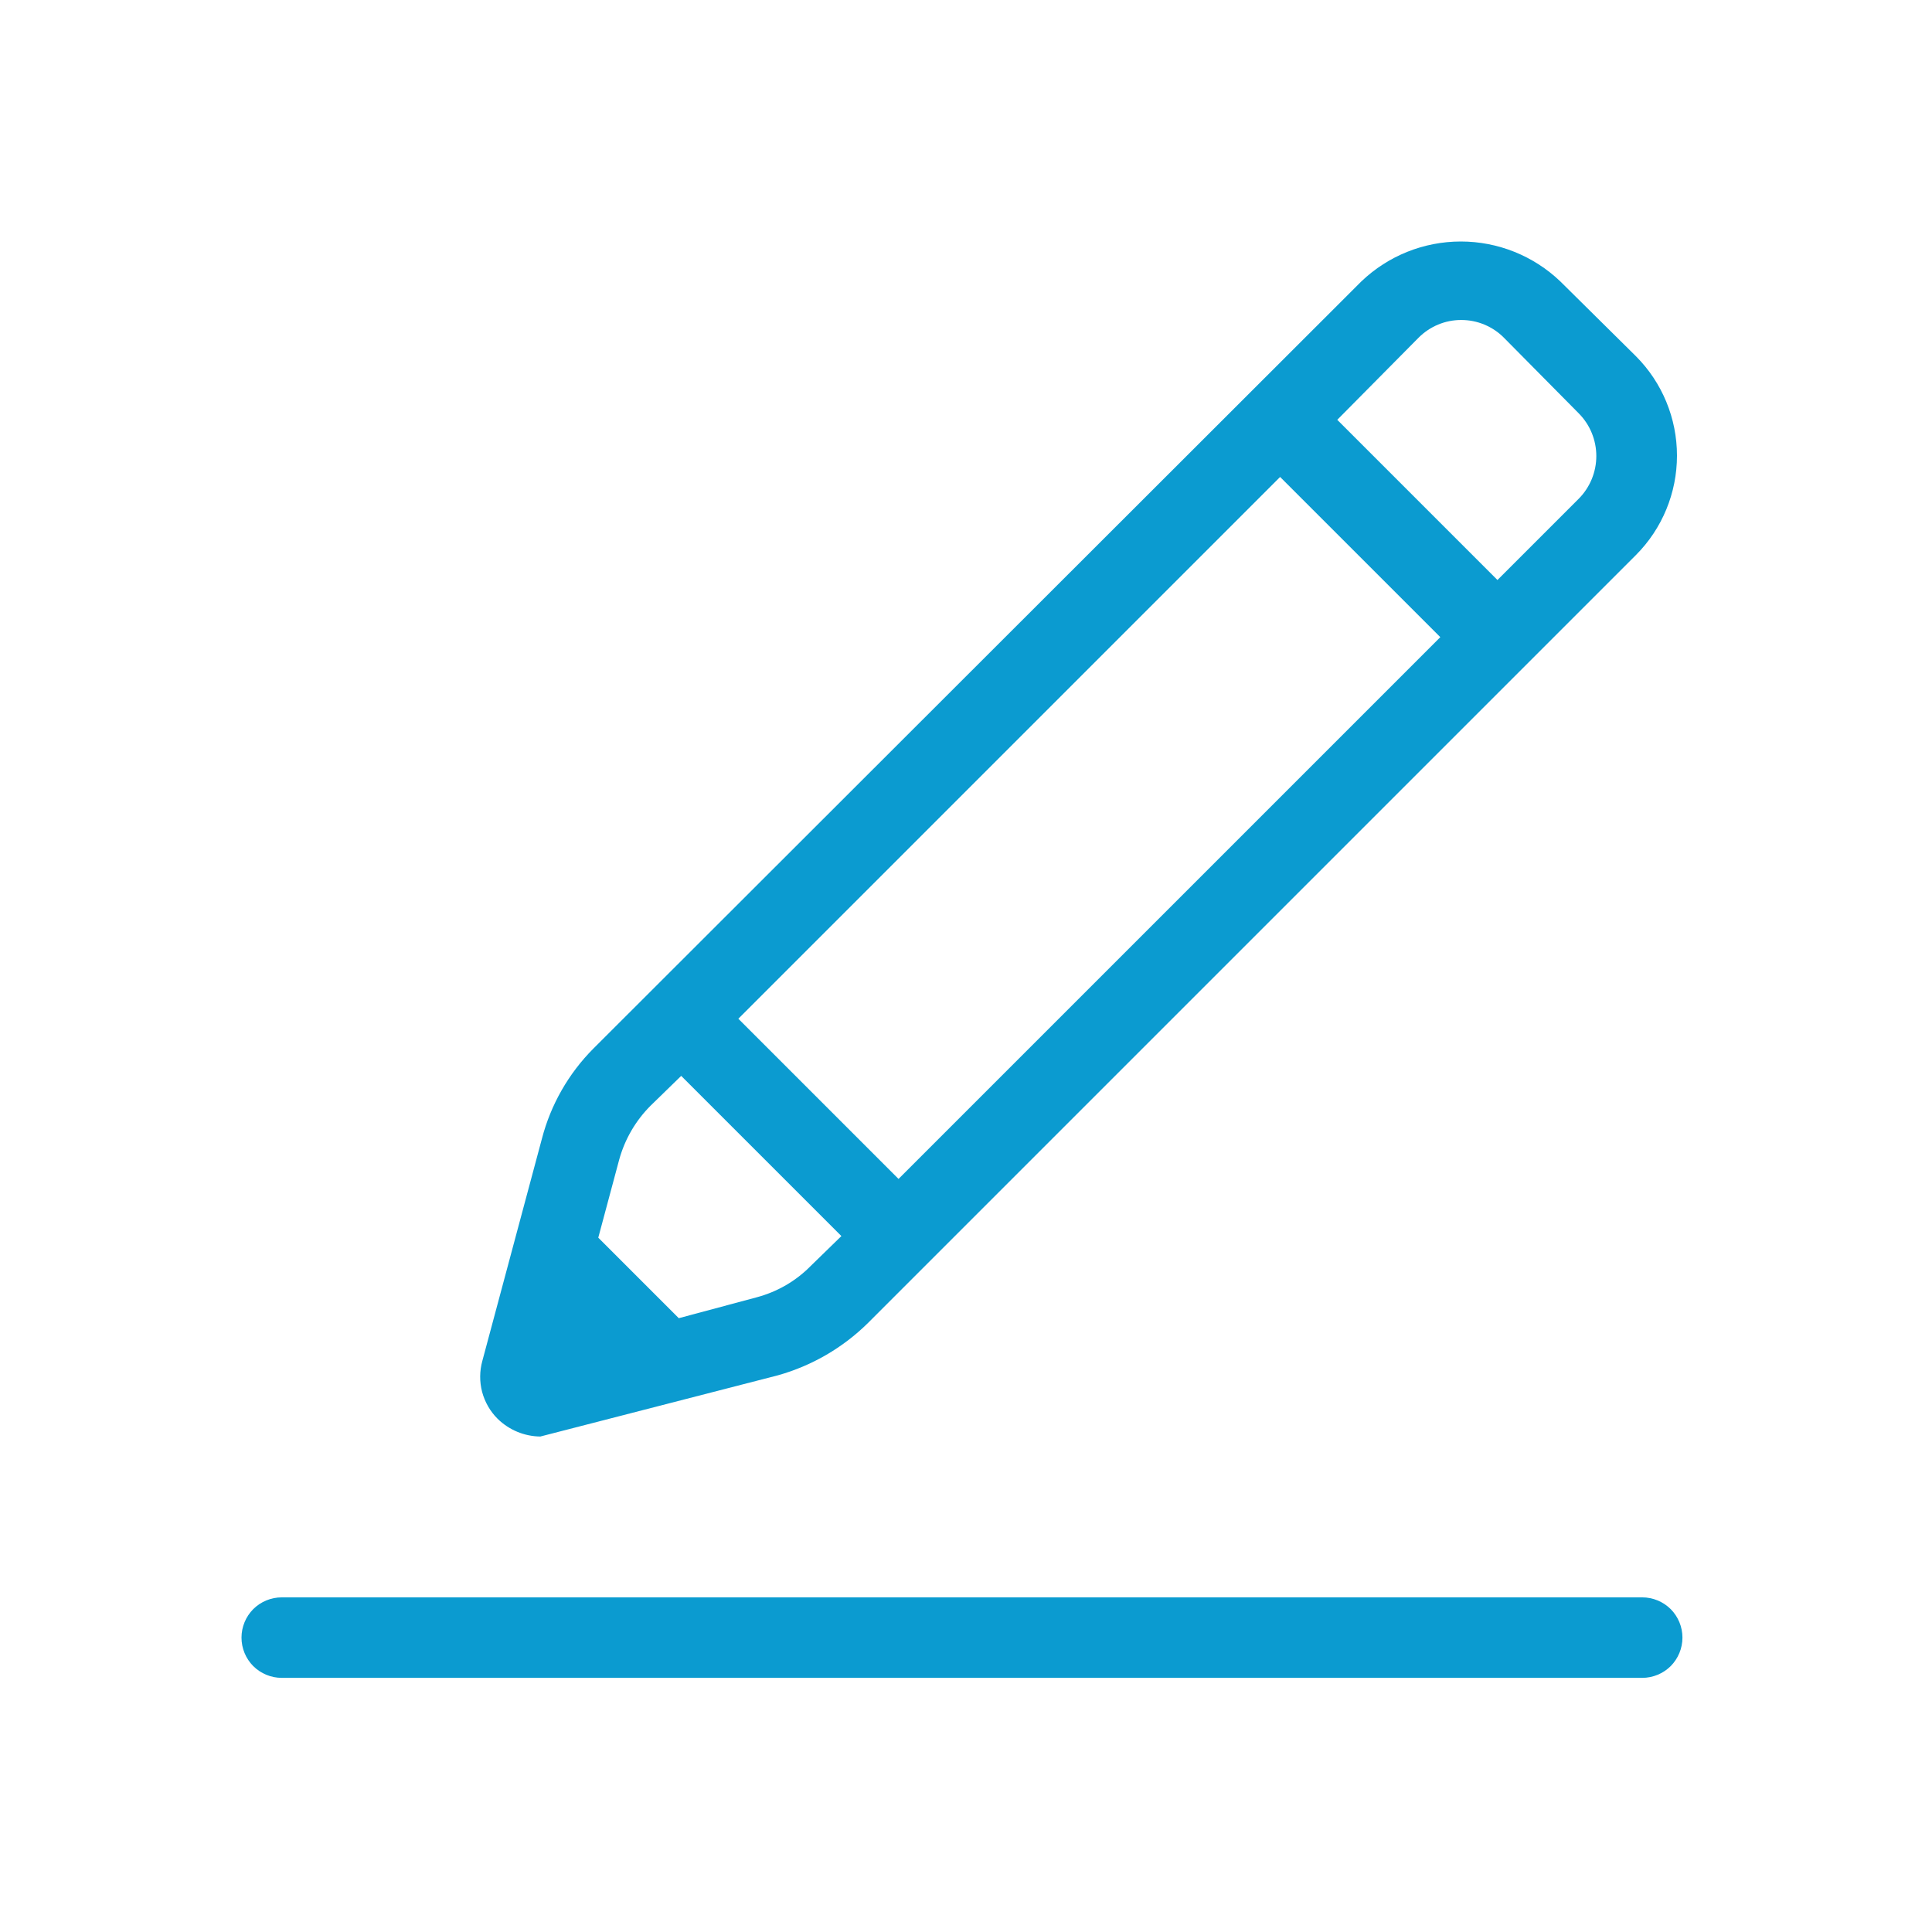 <svg width="24" height="24" viewBox="0 0 24 24" fill="none" xmlns="http://www.w3.org/2000/svg">
<path d="M3.5 20.843H20.4C20.533 20.843 20.66 20.79 20.754 20.697C20.847 20.603 20.9 20.476 20.9 20.343C20.9 20.21 20.847 20.083 20.754 19.989C20.66 19.896 20.533 19.843 20.4 19.843H3.5C3.367 19.843 3.24 19.896 3.146 19.989C3.053 20.083 3 20.21 3 20.343C3 20.476 3.053 20.603 3.146 20.697C3.24 20.79 3.367 20.843 3.5 20.843ZM9.662 17.085C10.084 16.967 10.47 16.743 10.782 16.435L20.322 6.895C20.649 6.567 20.832 6.123 20.832 5.66C20.832 5.197 20.649 4.753 20.322 4.425L19.382 3.495C19.049 3.177 18.607 3 18.147 3C17.687 3 17.245 3.177 16.912 3.495L7.372 13.025C7.063 13.335 6.842 13.722 6.732 14.145L5.992 16.905C5.957 17.031 5.956 17.164 5.989 17.291C6.023 17.417 6.089 17.533 6.182 17.625C6.324 17.764 6.514 17.843 6.712 17.845L9.662 17.085ZM10.072 15.725C9.888 15.913 9.656 16.047 9.402 16.115L8.432 16.375L7.432 15.375L7.692 14.405C7.762 14.152 7.896 13.921 8.082 13.735L8.462 13.365L10.452 15.355L10.072 15.725ZM11.162 14.645L9.172 12.655L15.902 5.925L17.892 7.915L11.162 14.645ZM19.612 6.195L18.602 7.205L16.612 5.215L17.622 4.195C17.692 4.125 17.774 4.07 17.865 4.032C17.956 3.994 18.053 3.975 18.152 3.975C18.25 3.975 18.348 3.994 18.439 4.032C18.53 4.07 18.613 4.125 18.682 4.195L19.612 5.135C19.752 5.276 19.83 5.467 19.83 5.665C19.83 5.863 19.752 6.054 19.612 6.195Z" fill="#0B9BD0"/>
</svg>
